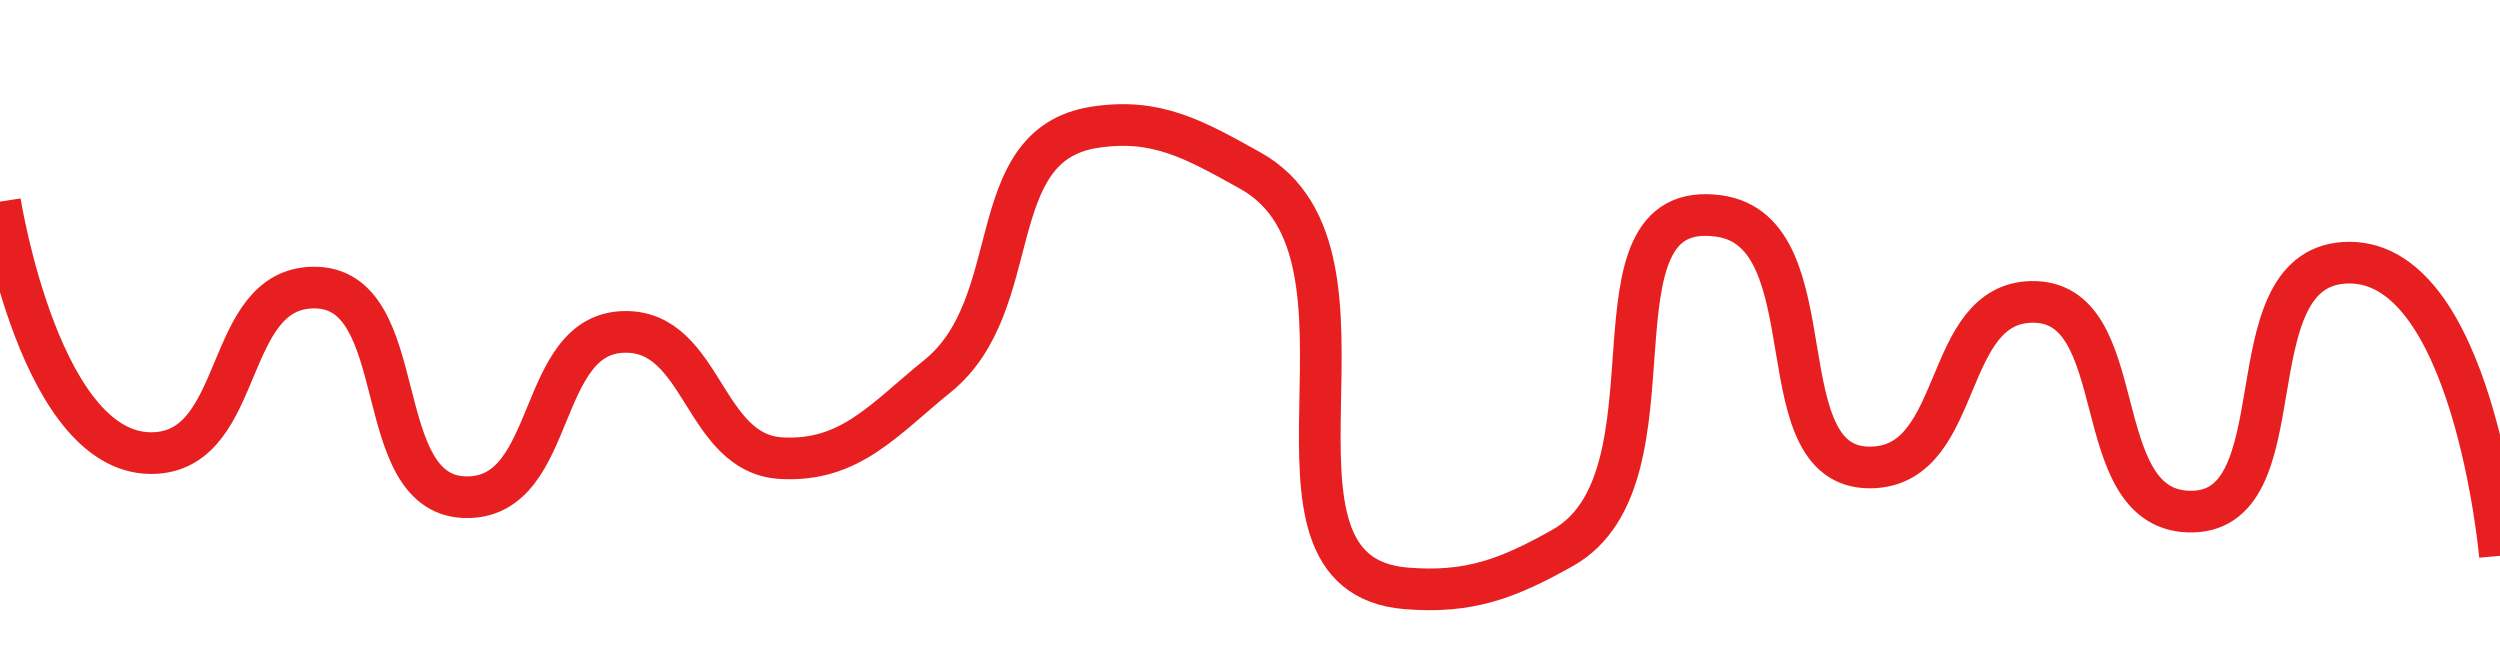 <svg width="60" height="16" viewBox="0 0 60 16" fill="none" xmlns="http://www.w3.org/2000/svg">
<g clip-path="url(#clip0_120_13)">
<g filter="url(#filter0_d_120_13)">
<path d="M0 3.84C0 3.84 0.983 10.058 3.75 9.871C5.877 9.727 5.368 5.954 7.5 5.902C9.95 5.843 8.8 10.993 11.25 10.933C13.382 10.882 12.868 6.985 15 6.965C16.883 6.947 16.87 9.891 18.75 9.996C20.401 10.088 21.213 9.067 22.5 8.027C24.641 6.297 23.532 2.495 26.25 2.058C27.75 1.818 28.672 2.353 30 3.09C33.657 5.118 29.581 12.783 33.75 13.121C35.258 13.243 36.181 12.892 37.5 12.152C40.5 10.47 37.843 3.716 41.25 4.183C43.998 4.561 42.233 10.402 45 10.215C47.127 10.071 46.618 6.297 48.75 6.246C51.2 6.187 50.052 11.167 52.5 11.277C55.25 11.4 53.504 5.5 56.25 5.308C59.354 5.092 60 12.34 60 12.34" stroke="#E71F20"/>
</g>
</g>
<defs>
<filter id="filter0_d_120_13" x="-2.494" y="0.5" width="64.992" height="16.144" filterUnits="userSpaceOnUse" color-interpolation-filters="sRGB">
<feFlood flood-opacity="0" result="BackgroundImageFix"/>
<feColorMatrix in="SourceAlpha" type="matrix" values="0 0 0 0 0 0 0 0 0 0 0 0 0 0 0 0 0 0 127 0" result="hardAlpha"/>
<feOffset dy="1"/>
<feGaussianBlur stdDeviation="1"/>
<feComposite in2="hardAlpha" operator="out"/>
<feColorMatrix type="matrix" values="0 0 0 0 0.906 0 0 0 0 0.122 0 0 0 0 0.125 0 0 0 1 0"/>
<feBlend mode="normal" in2="BackgroundImageFix" result="effect1_dropShadow_120_13"/>
<feBlend mode="normal" in="SourceGraphic" in2="effect1_dropShadow_120_13" result="shape"/>
</filter>
<clipPath id="clip0_120_13">
<rect width="60" height="16" fill="white"/>
</clipPath>
</defs>
</svg>
